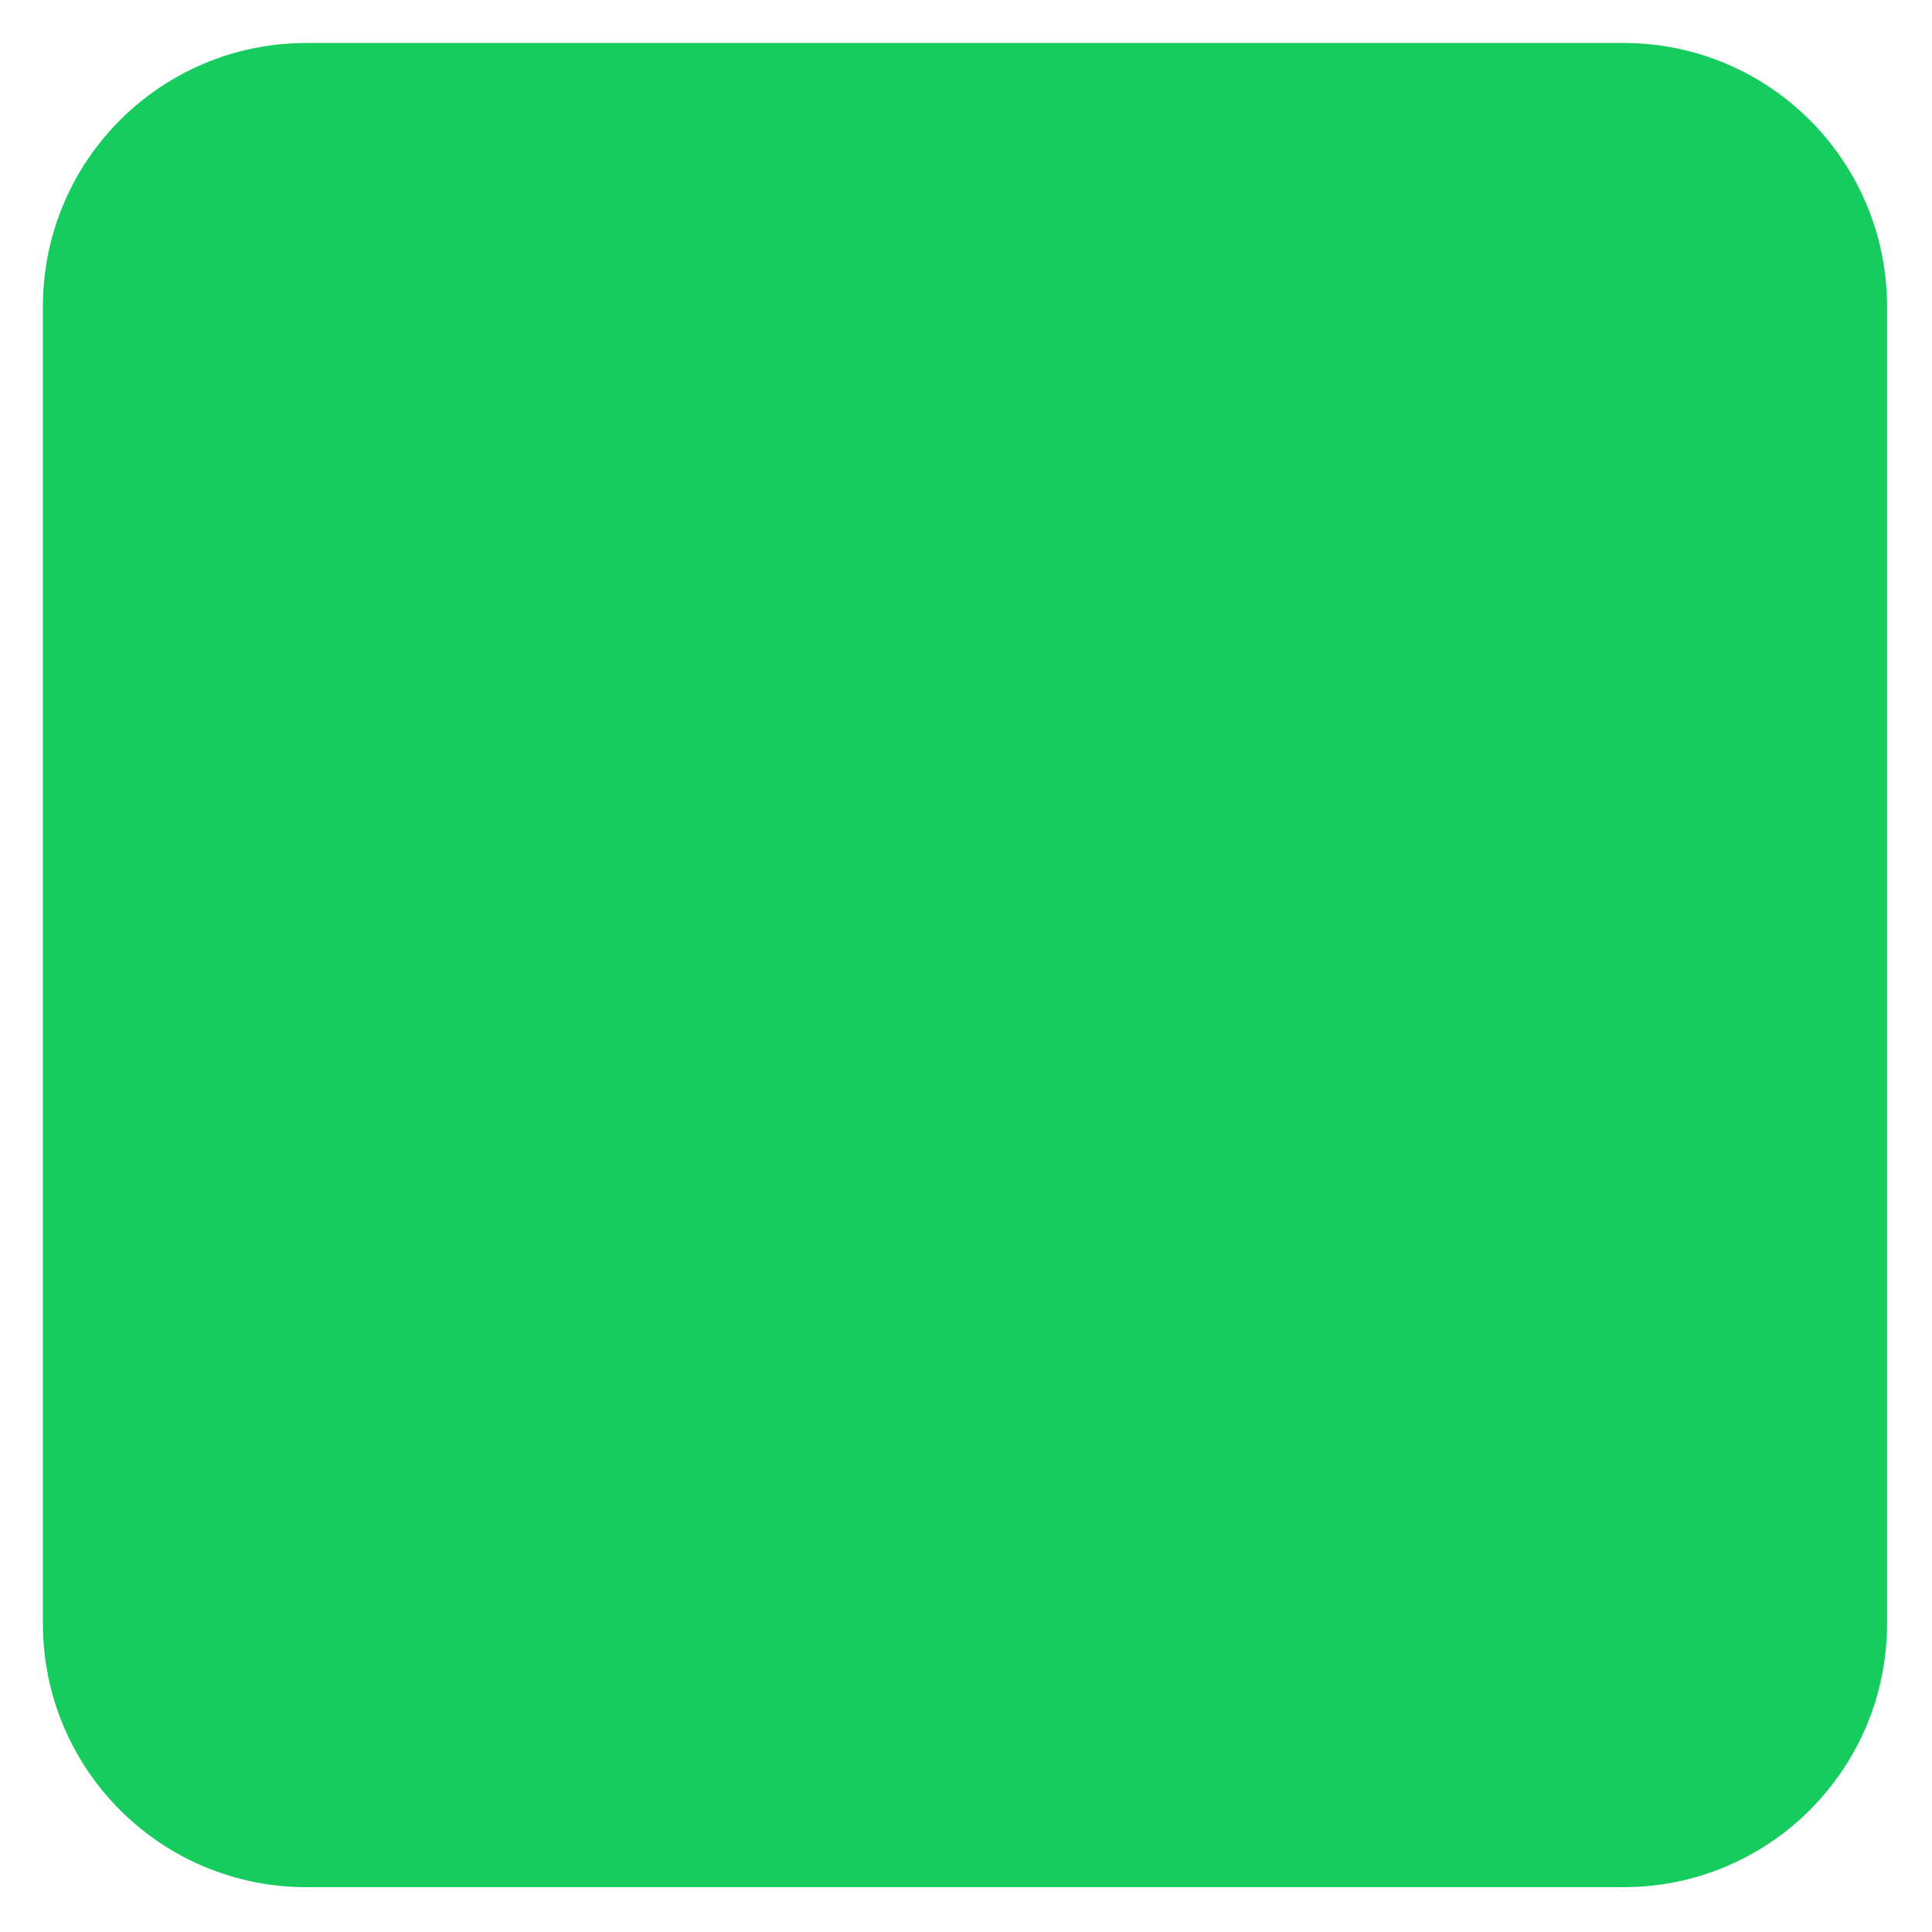 <svg width="44" height="44" viewBox="0 0 44 44" fill="none" xmlns="http://www.w3.org/2000/svg">
<path fill-rule="evenodd" clip-rule="evenodd" d="M6.976 1.979H36.976C39.737 1.979 41.976 4.217 41.976 6.978V36.98C41.976 39.741 39.737 41.979 36.976 41.979H6.976C4.213 41.979 1.977 39.741 1.977 36.98V6.978C1.977 4.217 4.213 1.979 6.976 1.979Z" fill="#17CC5F" stroke="#17CC5F" stroke-width="2"/>
</svg>
